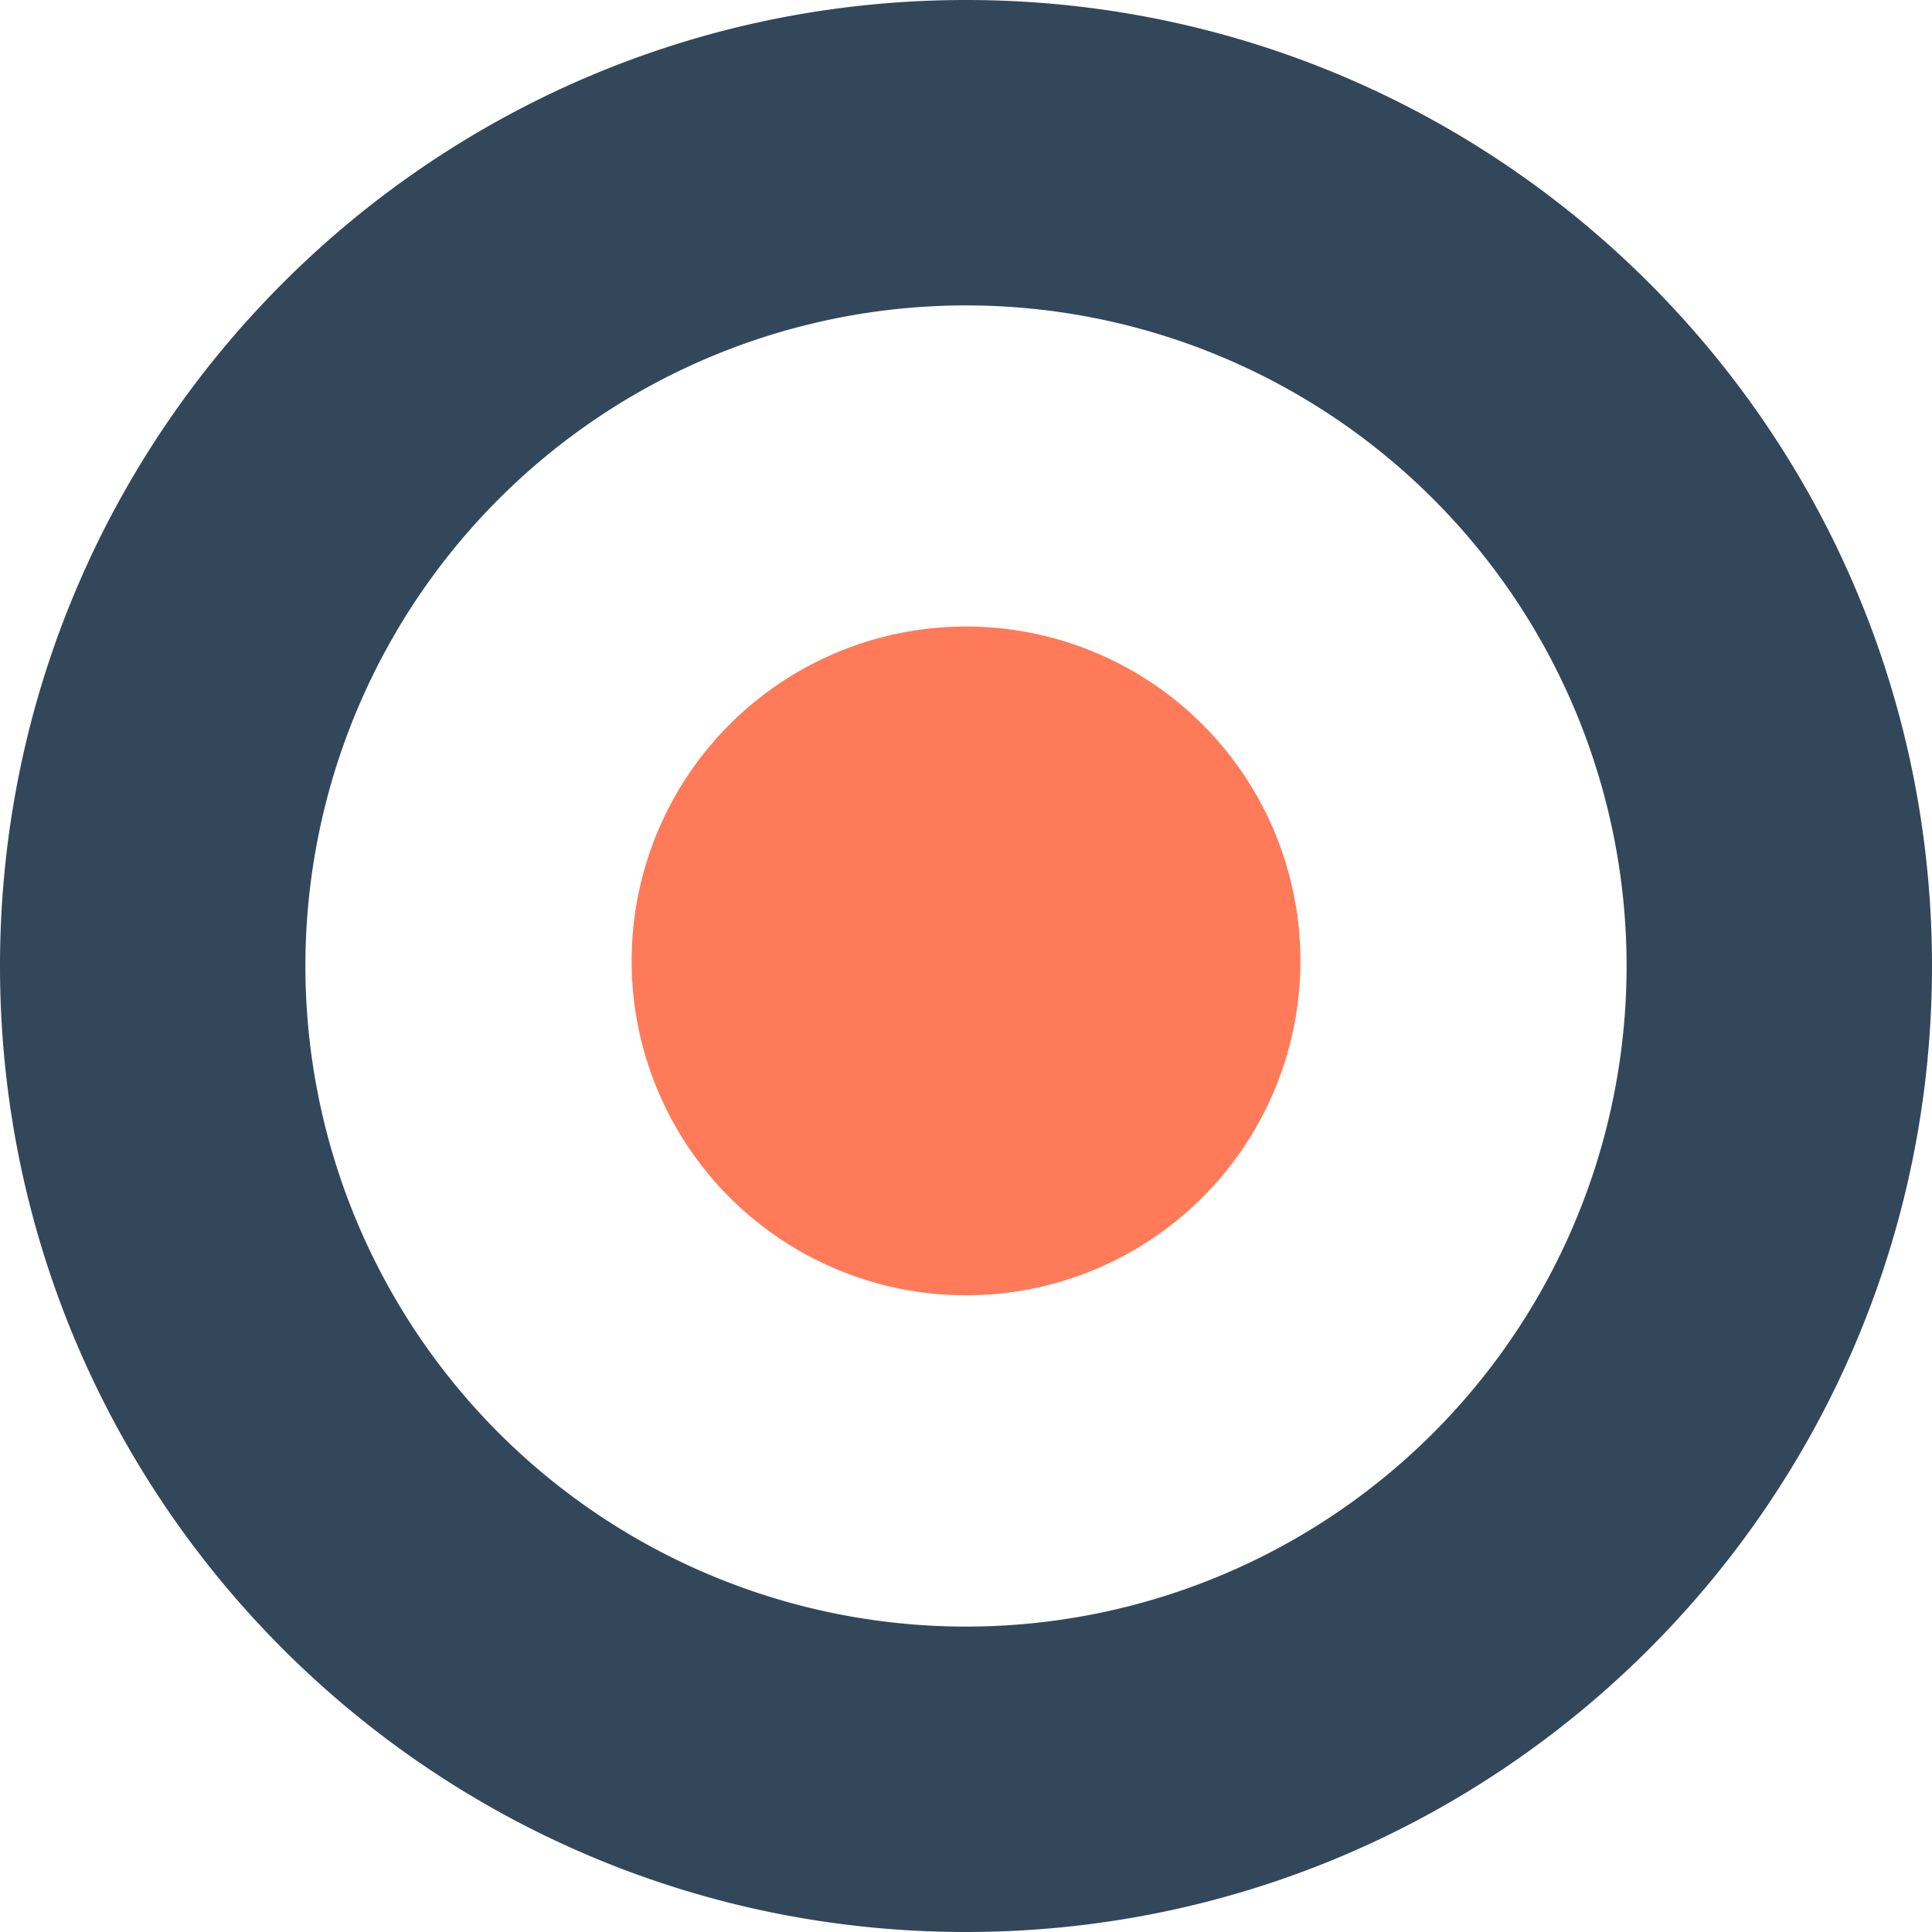 <svg viewBox="0 0 25 25" id="crm" xmlns="http://www.w3.org/2000/svg"><g fill="none" fill-rule="evenodd"><path d="M16.827 12.5a4.327 4.327 0 10-8.653 0 4.327 4.327 0 008.653 0" fill="#FF7A59"></path><g><path d="M12.5 21.048A8.548 8.548 0 013.952 12.5a8.548 8.548 0 1117.096 0 8.548 8.548 0 01-8.548 8.548M12.5 0C5.597 0 0 5.596 0 12.5 0 19.403 5.597 25 12.5 25S25 19.403 25 12.5C25 5.596 19.403 0 12.5 0" fill="#33475B"></path></g></g></svg>
